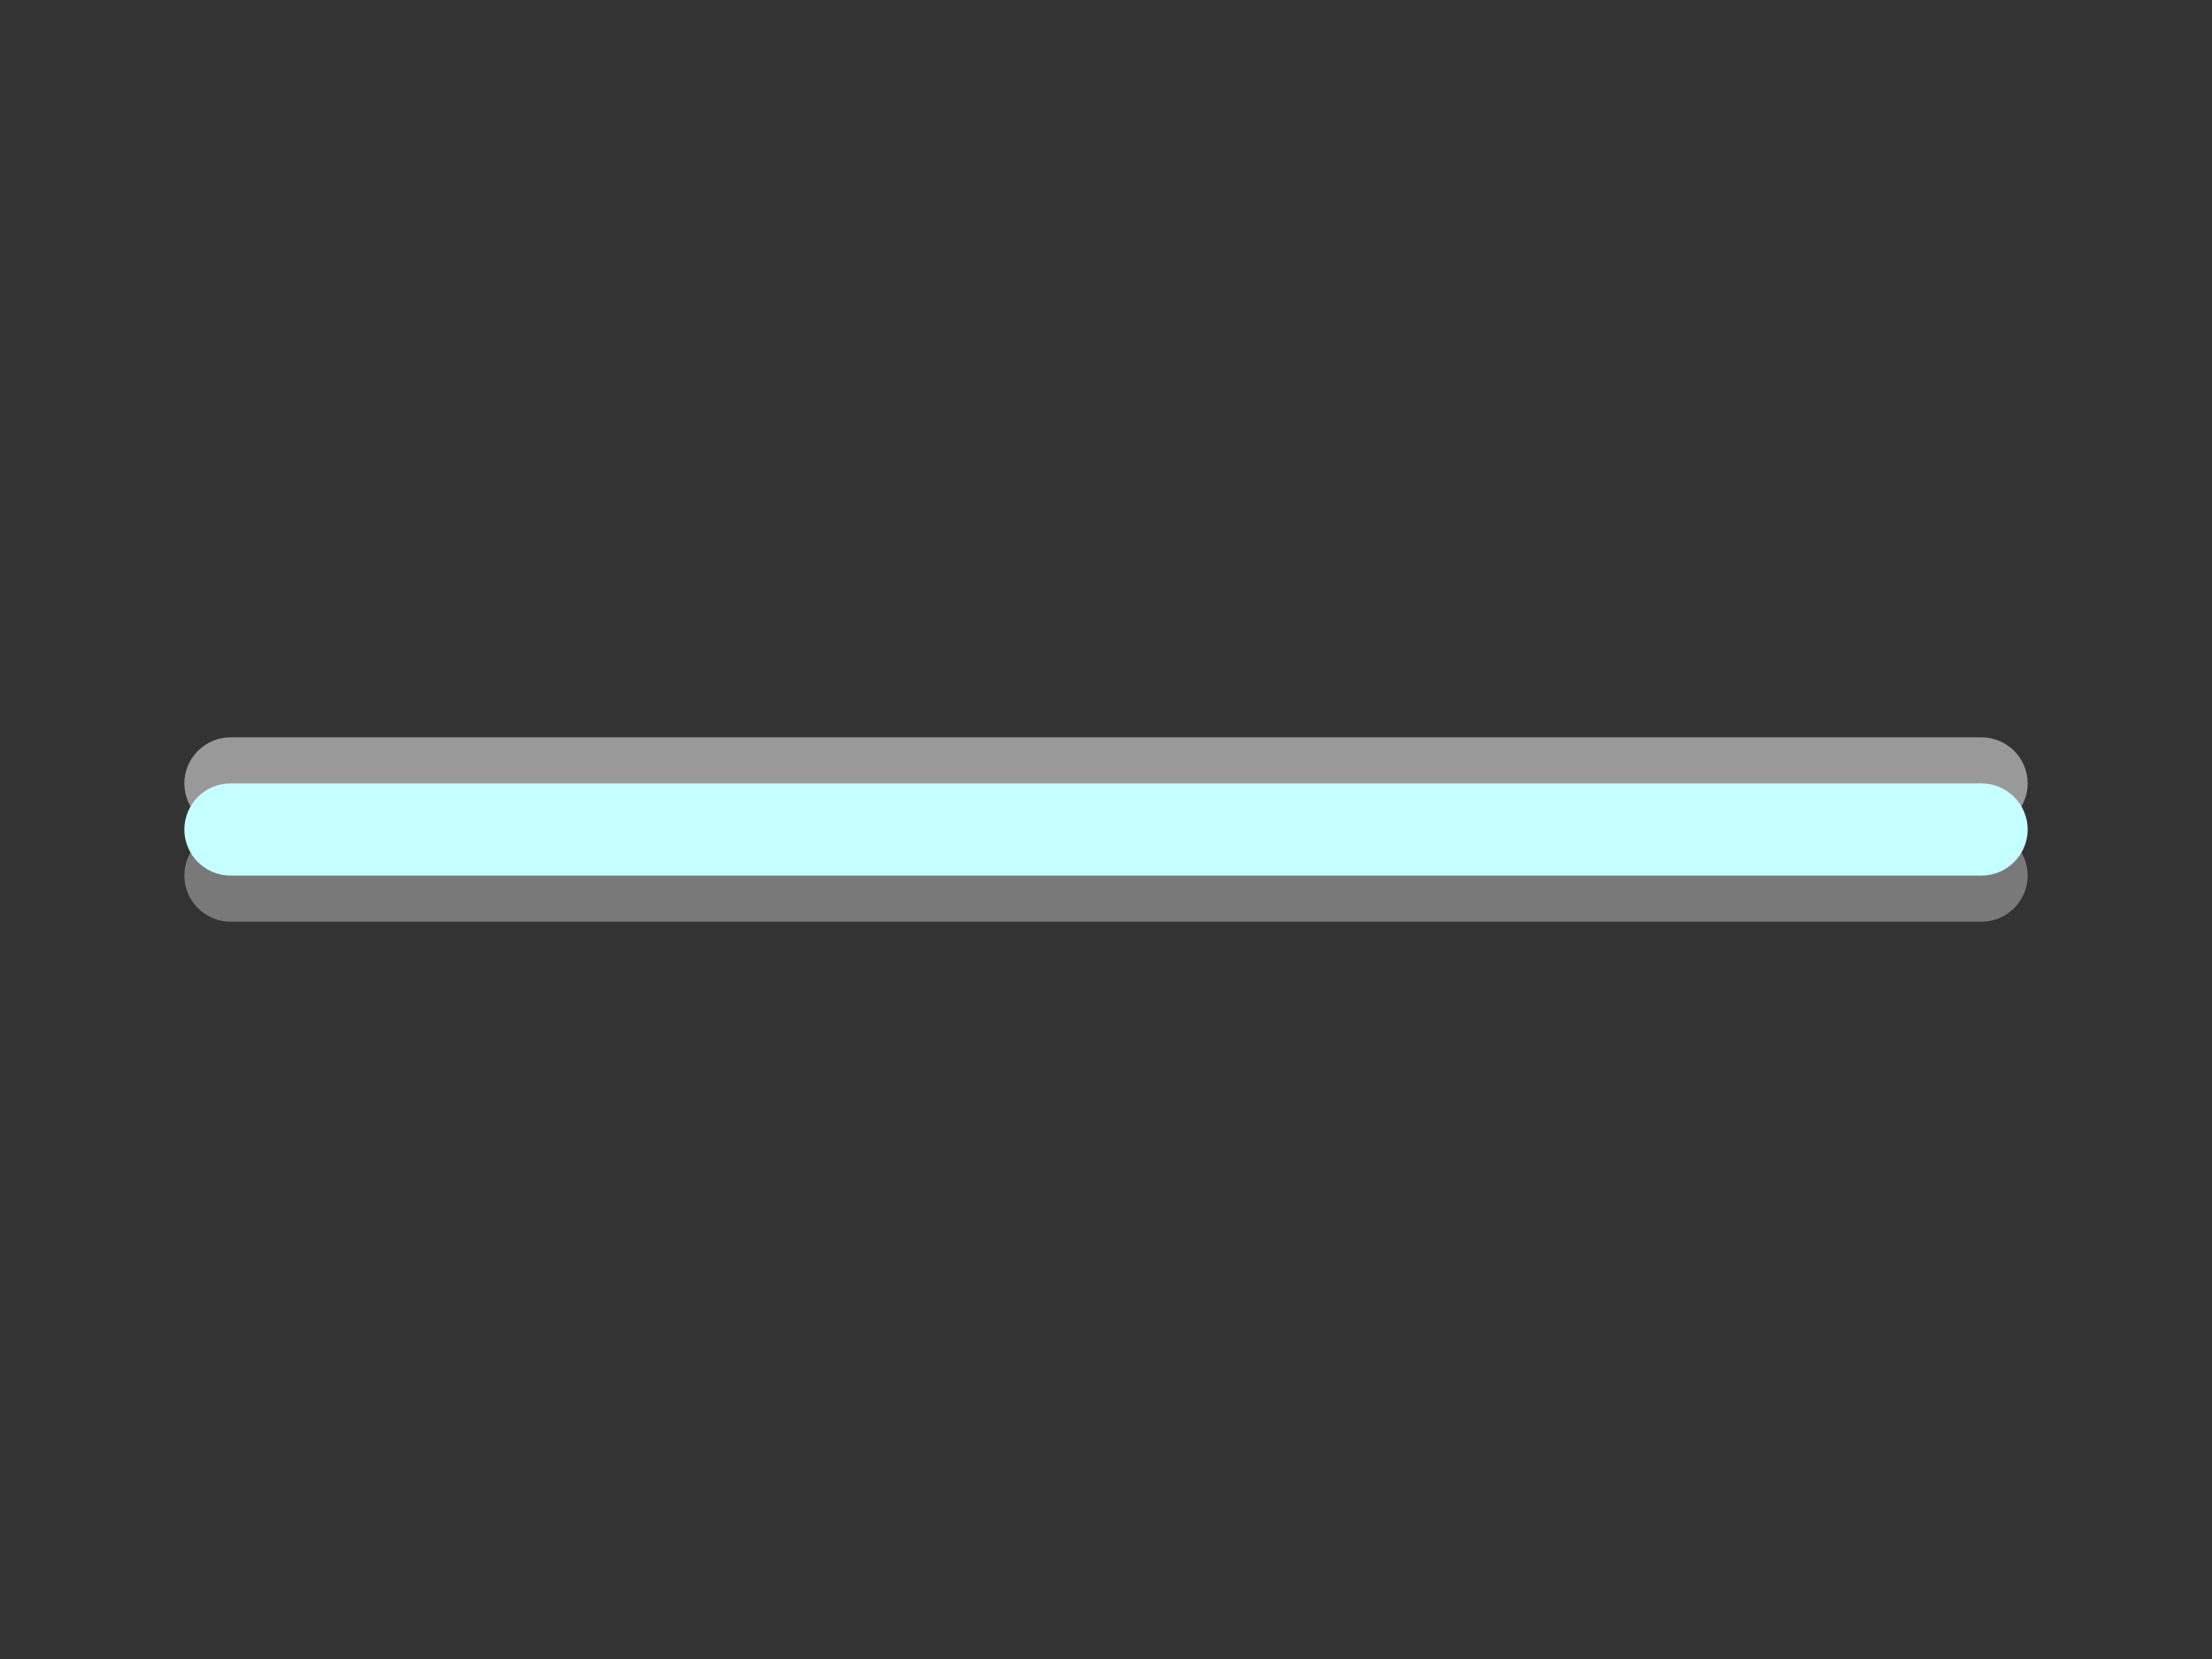 <?xml version="1.0" encoding="utf-8"?>
<!-- Generator: Adobe Illustrator 15.0.2, SVG Export Plug-In . SVG Version: 6.00 Build 0)  -->
<!DOCTYPE svg PUBLIC "-//W3C//DTD SVG 1.1//EN" "http://www.w3.org/Graphics/SVG/1.1/DTD/svg11.dtd">
<svg version="1.1" id="Calque_1" xmlns="http://www.w3.org/2000/svg" xmlns:xlink="http://www.w3.org/1999/xlink" x="0px" y="0px"
	 width="48px" height="36px" viewBox="0 0 48 36" enable-background="new 0 0 48 36" xml:space="preserve">
<rect x="0" y="0" width="48" height="36" fill="#333333" stroke="none"/>
<path opacity="0.5" fill="#C0C0C0" d="M44,19c0,0.55-0.45,1-1,1H5c-0.55,0-1-0.45-1-1l0,0c0-0.55,0.45-1,1-1h38
	C43.55,18,44,18.45,44,19L44,19z"/>
<path opacity="0.5" fill="#FFFFFF" d="M44,17c0,0.55-0.45,1-1,1H5c-0.55,0-1-0.45-1-1l0,0c0-0.55,0.45-1,1-1h38
	C43.55,16,44,16.45,44,17L44,17z"/>
<path fill="#C6FFFF" d="M44,18c0,0.55-0.45,1-1,1H5c-0.55,0-1-0.45-1-1l0,0c0-0.55,0.45-1,1-1h38C43.55,17,44,17.45,44,18L44,18z"/>
</svg>
